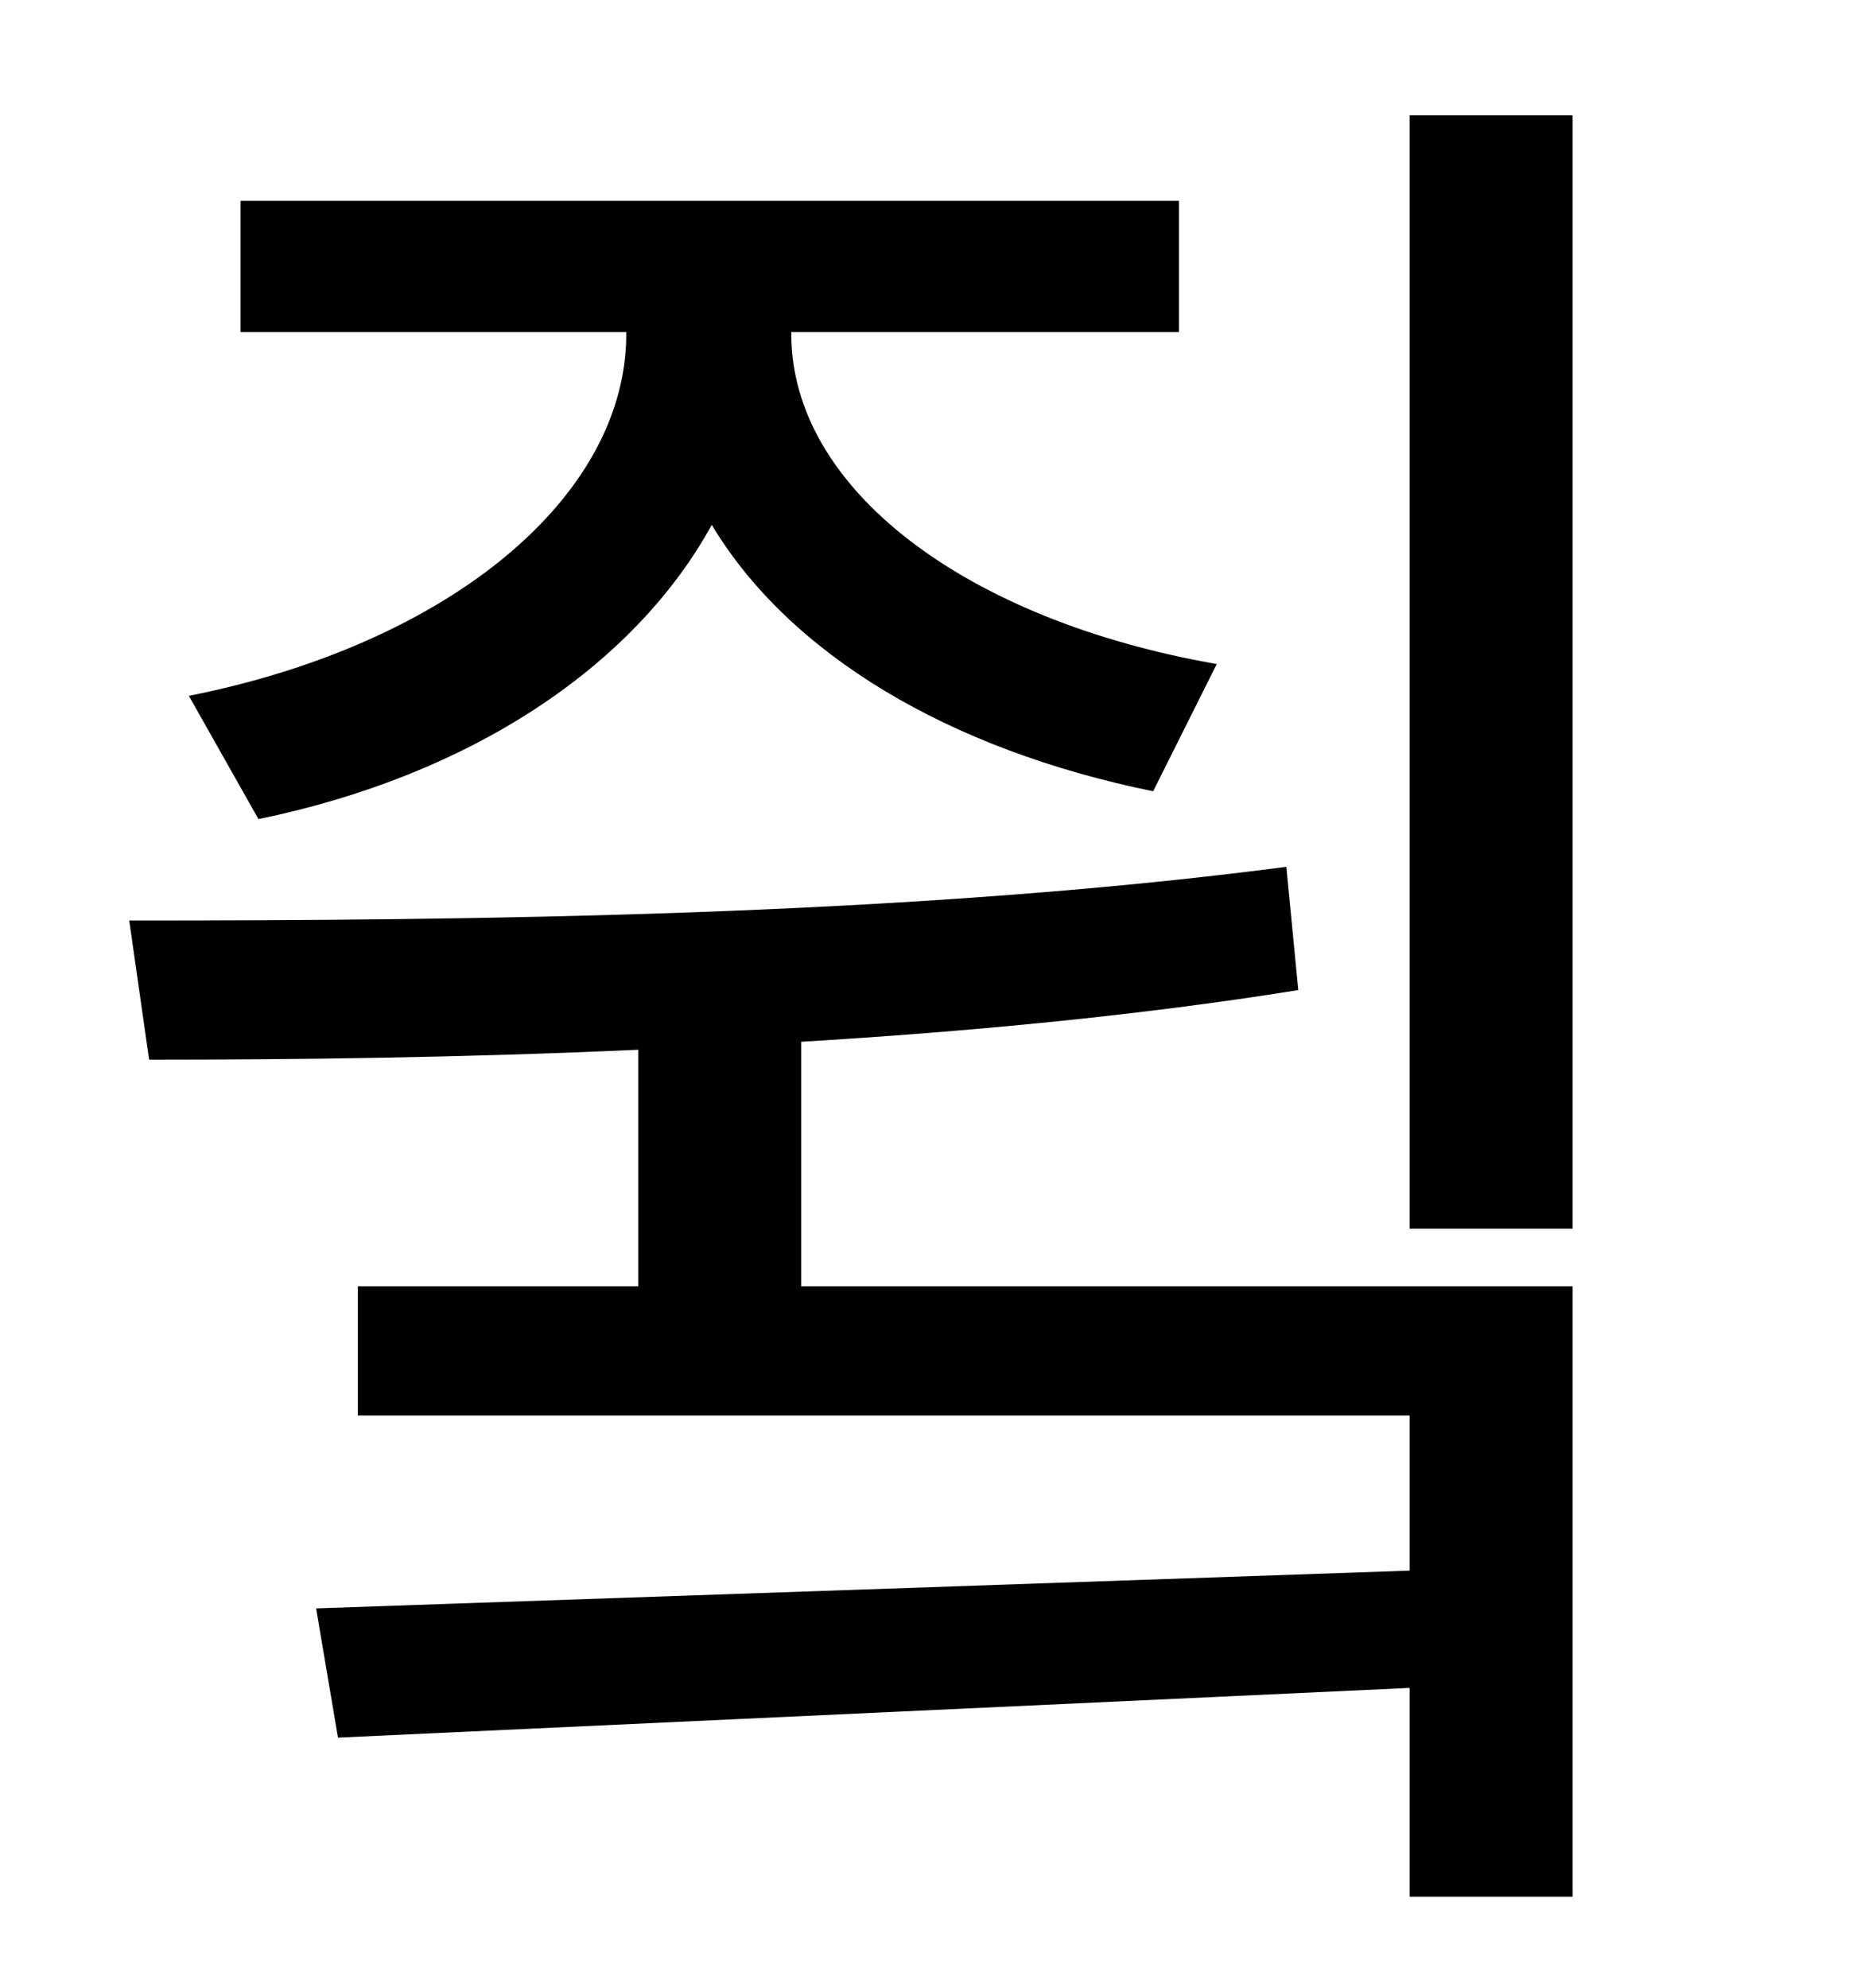 <?xml version="1.0" standalone="no"?>
<!DOCTYPE svg PUBLIC "-//W3C//DTD SVG 1.1//EN" "http://www.w3.org/Graphics/SVG/1.1/DTD/svg11.dtd" >
<svg xmlns="http://www.w3.org/2000/svg" xmlns:xlink="http://www.w3.org/1999/xlink" version="1.1" viewBox="-10 0 930 1000">
   <path fill="currentColor"
d="M120 412l-35 -62c131 -26 220 -100 220 -182v-1h-194v-66h472v66h-195v1c0 78 88 144 214 166l-32 64c-103 -21 -183 -69 -222 -134c-39 71 -121 126 -228 148zM393 524v123h388v307h-82v-105l-539 25l-11 -65l550 -19v-78h-529v-65h141v-119c-88 4 -172 5 -246 5
l-10 -70c170 0 391 -2 582 -27l6 62c-81 13 -167 21 -250 26zM699 58h82v560h-82v-560z" />
</svg>
